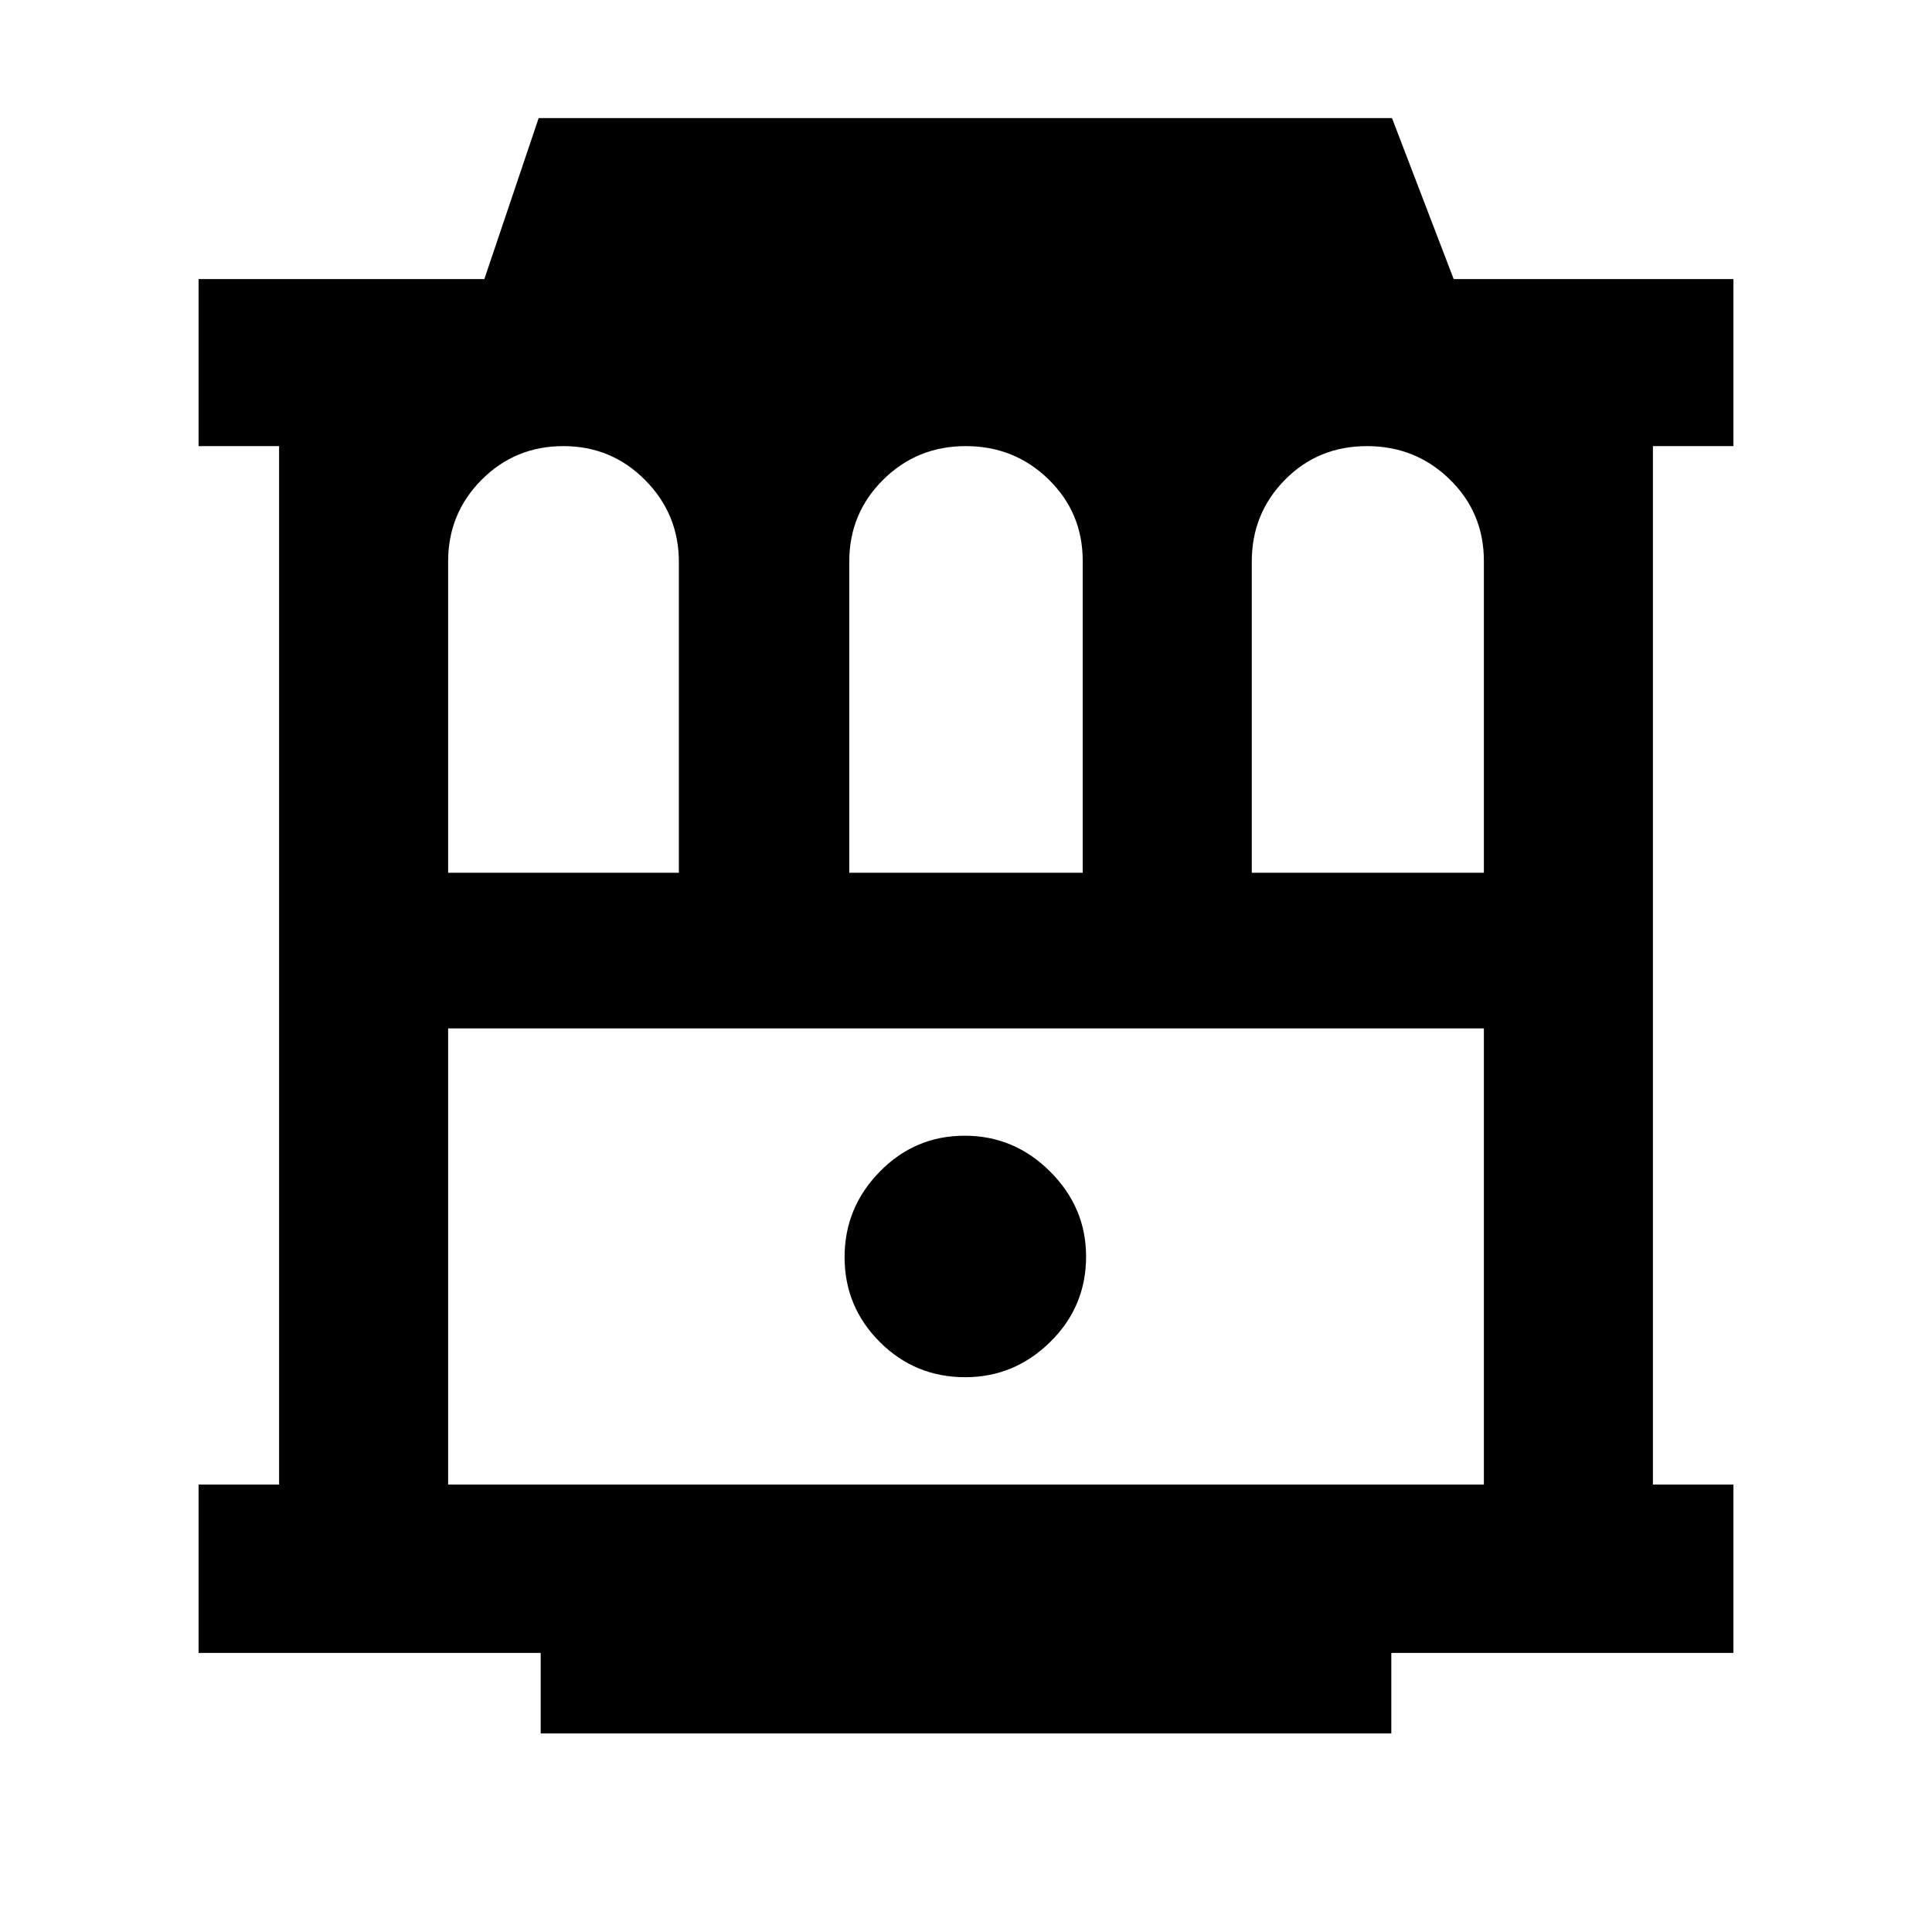 <svg xmlns="http://www.w3.org/2000/svg" height="40" viewBox="0 -960 960 960" width="40"><path d="M268.67-98.67v-40h-170v-83.66h40v-516h-40v-83h142l26.99-80h424.01l30.66 80h139v83h-40v516h40v83.66h-170v40H268.67Zm-46-123.66h514.66V-449H222.67v226.67Zm257-53.34q24.33 0 42.16-17.5 17.84-17.5 17.84-42.5 0-24.33-17.84-42.16-17.83-17.84-42.5-17.84-24.66 0-42.16 17.84-17.5 17.83-17.5 42.5 0 24.66 17.5 42.16 17.5 17.5 42.5 17.5Zm-257-250.66h114.66v-154.39q0-23.84-16.74-40.72-16.75-16.89-40.67-16.89t-40.59 16.72q-16.66 16.72-16.66 40.61v154.67Zm199.33 0h116v-154.95q0-23.94-16.95-40.5-16.95-16.55-41.17-16.55-24.21 0-41.05 16.72Q422-704.89 422-681v154.67Zm200 0h115.33v-154.95q0-23.94-16.95-40.5-16.95-16.55-41.16-16.55-24.22 0-40.72 16.72T622-681v154.67ZM222.67-449h514.66-514.66Z"/></svg>